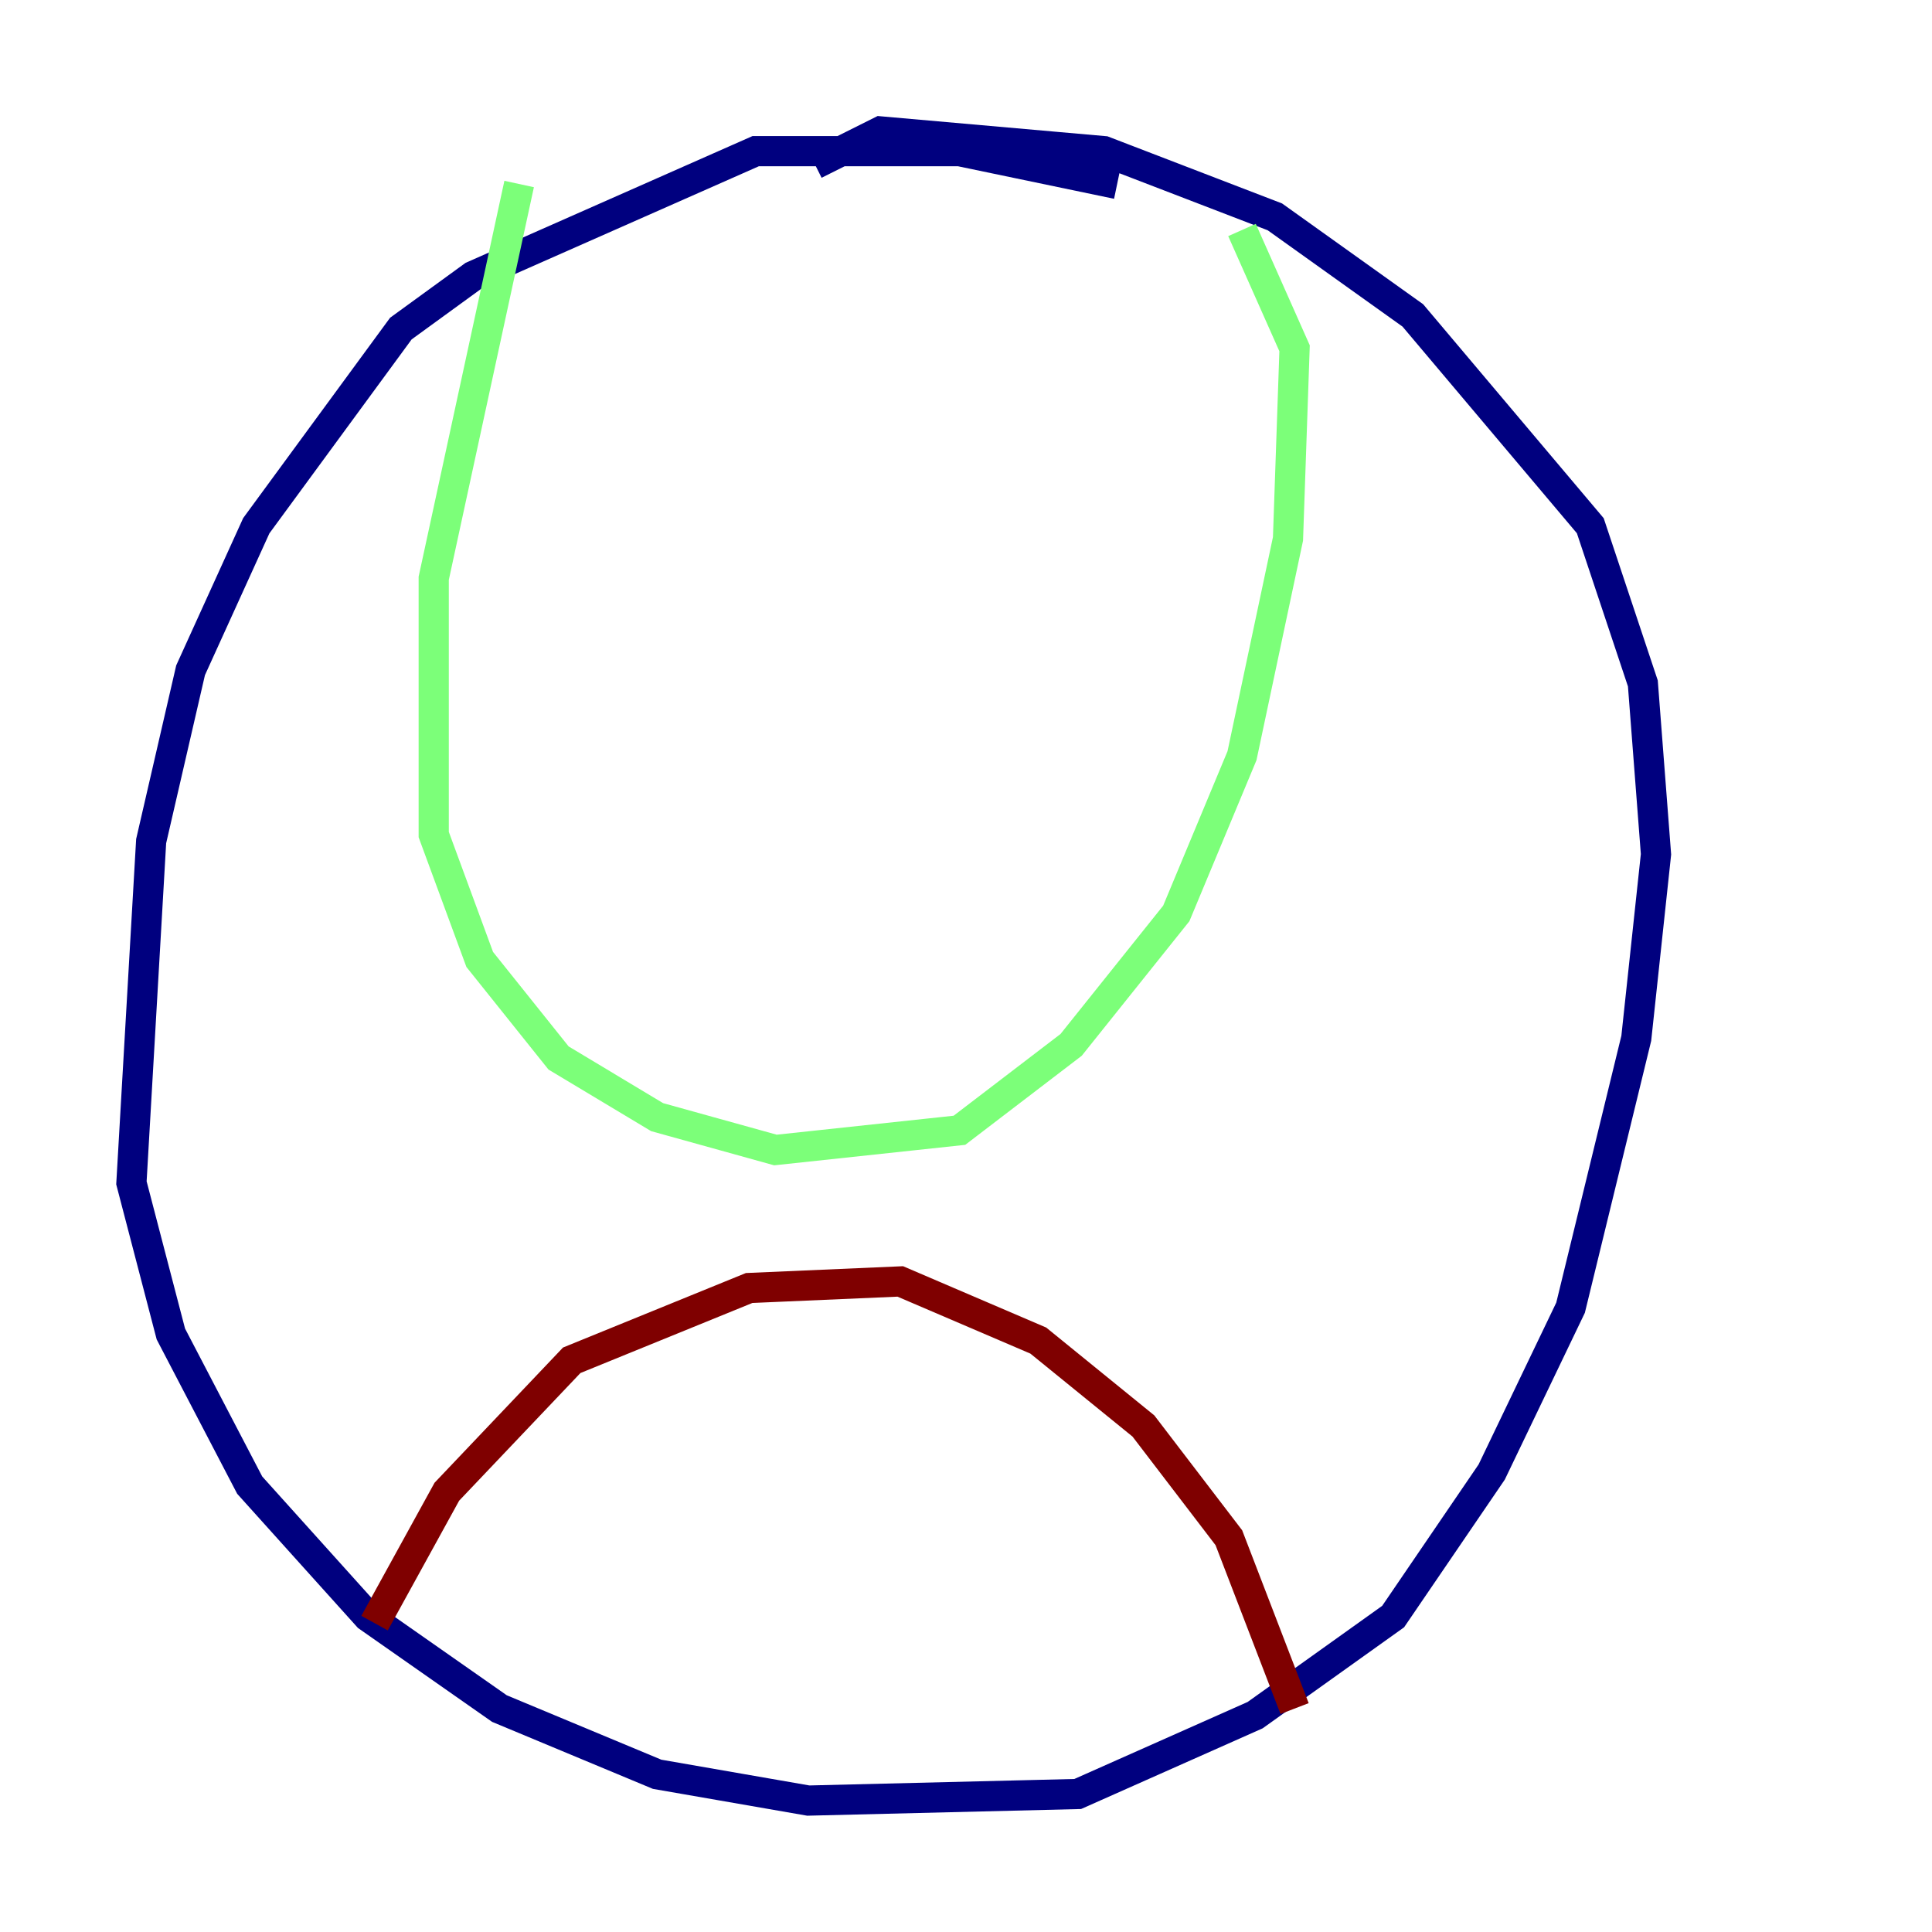<?xml version="1.0" encoding="utf-8" ?>
<svg baseProfile="tiny" height="128" version="1.2" viewBox="0,0,128,128" width="128" xmlns="http://www.w3.org/2000/svg" xmlns:ev="http://www.w3.org/2001/xml-events" xmlns:xlink="http://www.w3.org/1999/xlink"><defs /><polyline fill="none" points="74.014,12.191 63.565,10.014 50.068,10.014 31.347,18.286 26.558,21.769 16.98,34.83 12.626,44.408 10.014,55.728 8.707,78.367 11.32,88.381 16.544,98.395 24.381,107.102 33.088,113.197 43.537,117.551 53.551,119.293 71.401,118.857 83.156,113.633 92.299,107.102 98.83,97.524 104.054,86.639 108.408,68.789 109.714,56.599 108.844,45.279 105.361,34.83 93.605,20.898 84.463,14.367 73.143,10.014 58.34,8.707 53.986,10.884" stroke="#00007f" stroke-width="2" /><polyline fill="none" points="34.395,12.191 28.735,38.313 28.735,55.292 31.782,63.565 37.007,70.095 43.537,74.014 51.374,76.191 63.565,74.884 70.966,69.225 77.932,60.517 82.286,50.068 85.333,35.701 85.769,23.075 82.286,15.238" stroke="#7cff79" stroke-width="2" /><polyline fill="none" points="24.816,107.537 29.605,98.83 37.878,90.122 49.633,85.333 59.646,84.898 68.789,88.816 75.755,94.476 81.415,101.878 85.769,113.197" stroke="#7f0000" stroke-width="2" /></svg>
